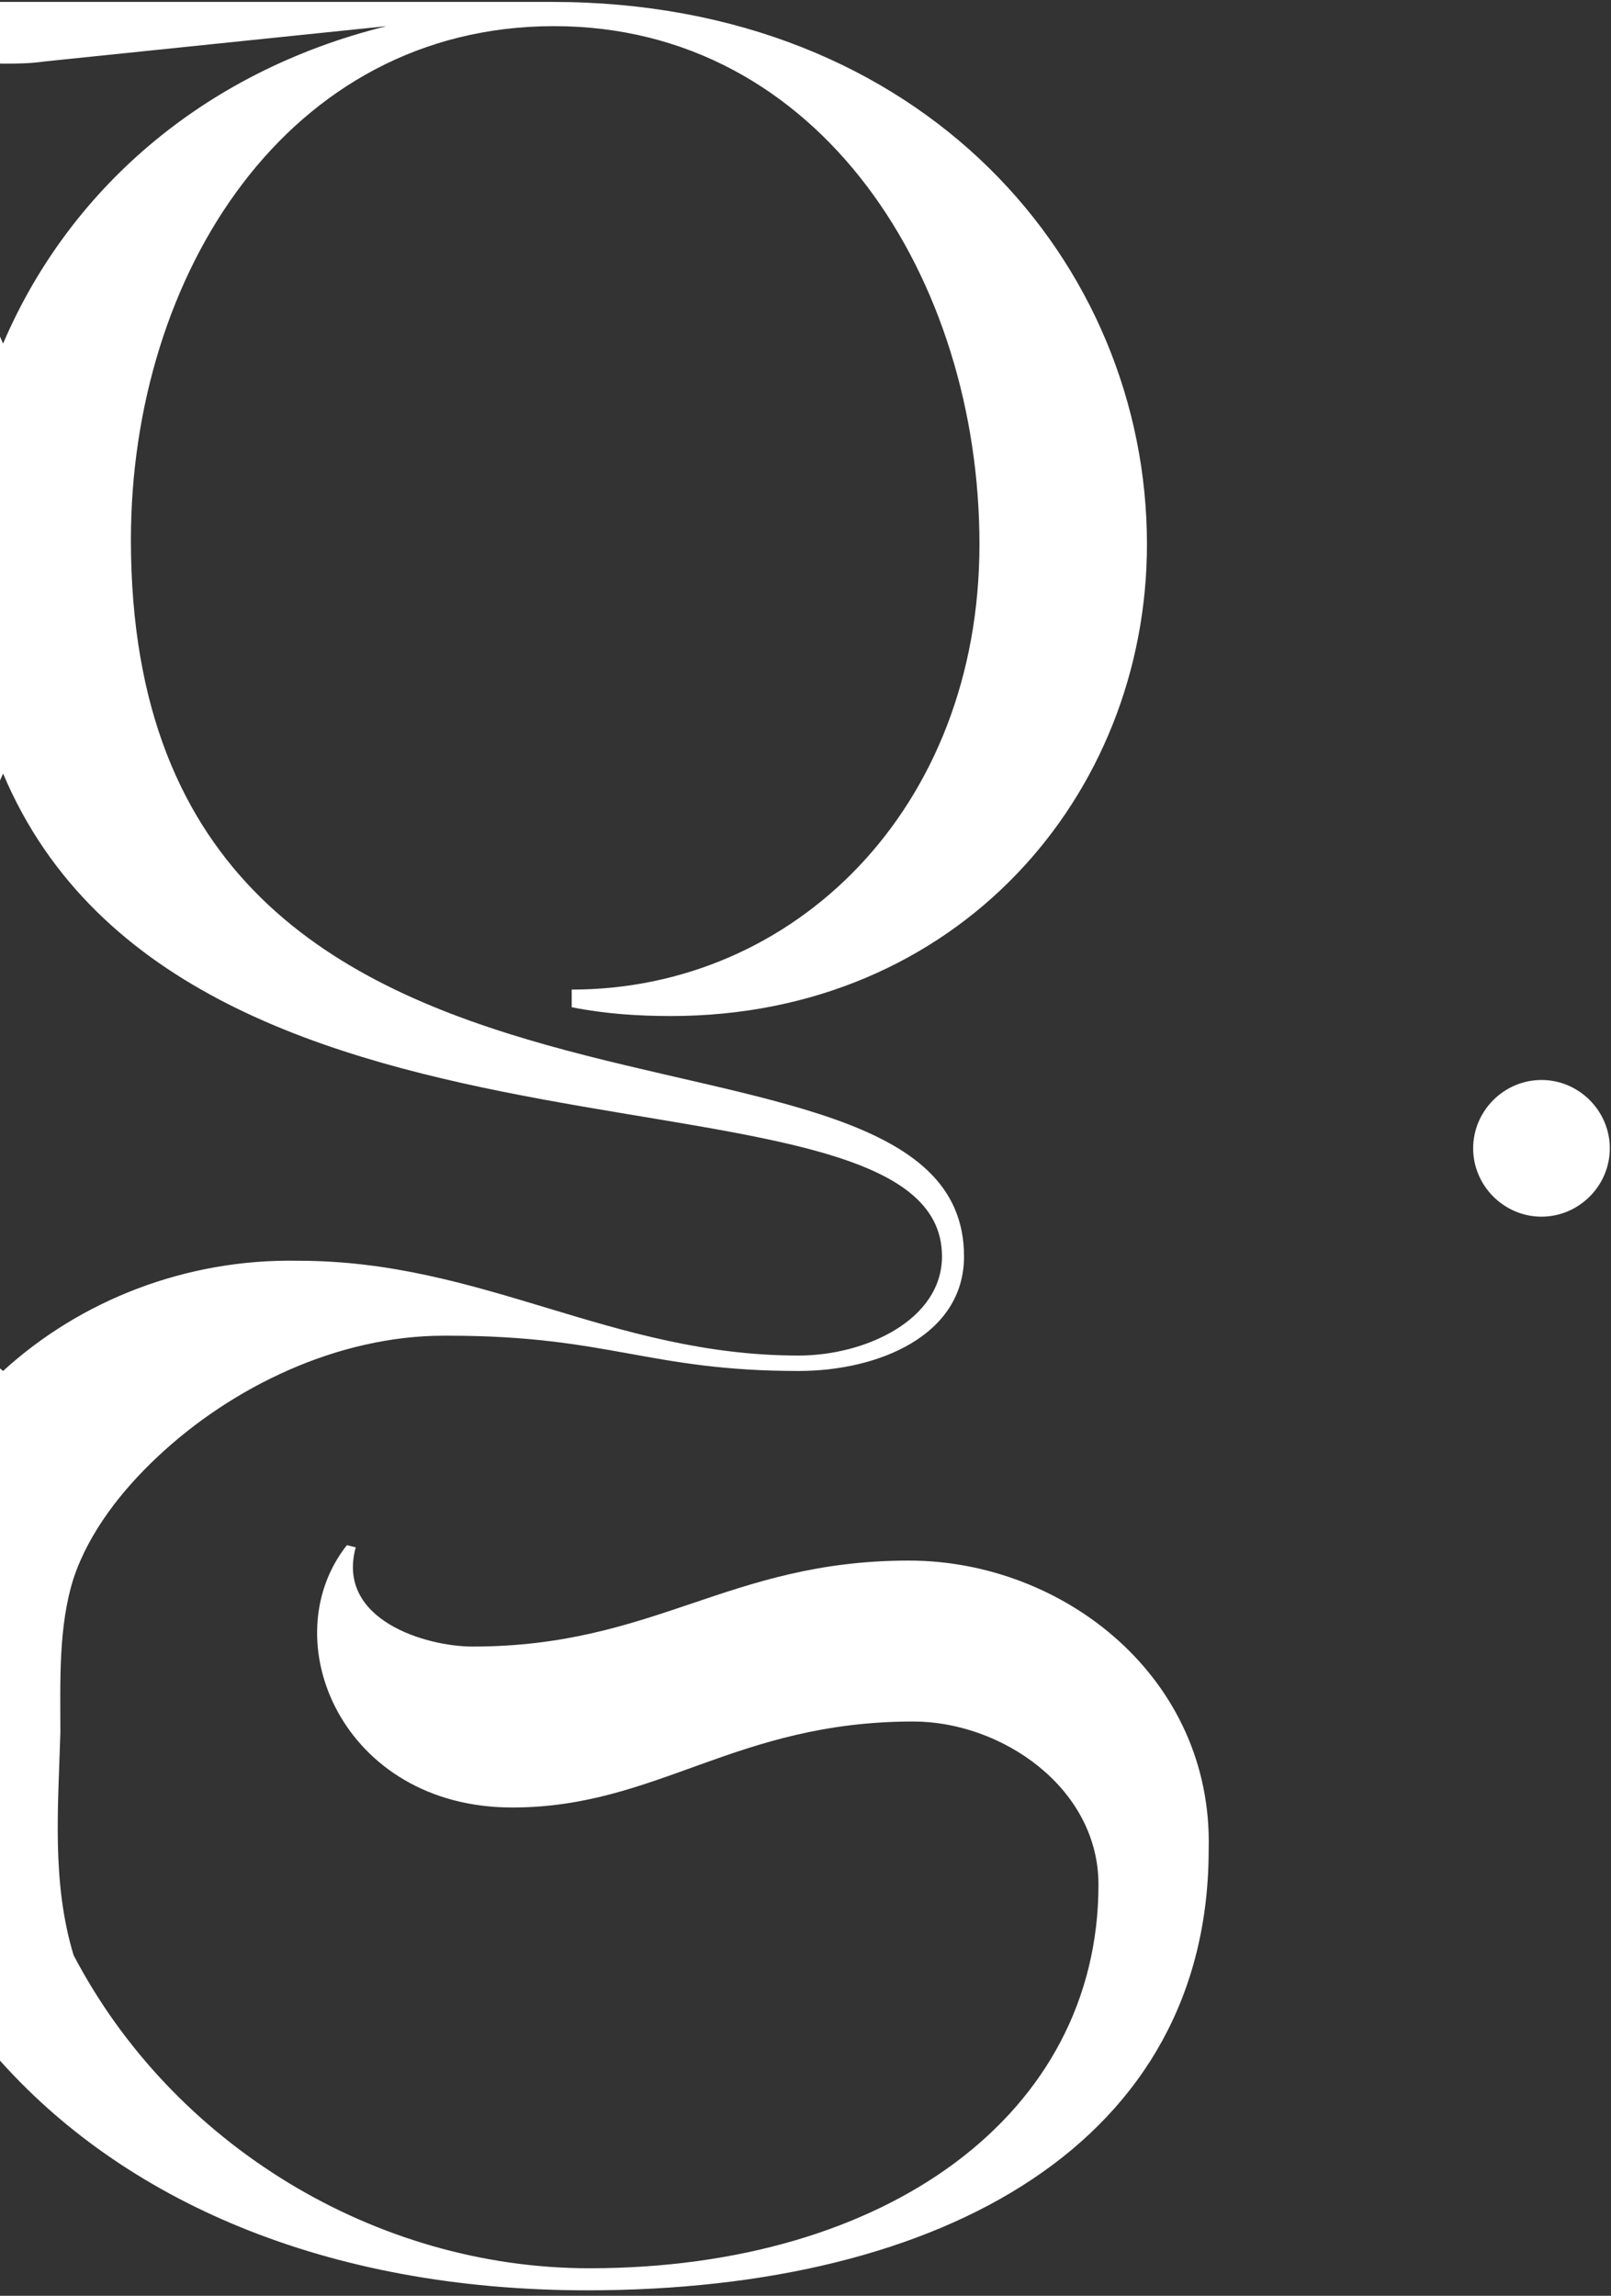 <svg width="219" height="312" viewBox="0 0 219 312" fill="none" xmlns="http://www.w3.org/2000/svg">
<rect x="0" y="0" width="219" height="312" fill="#333333" stroke="none"/>
<path d="M218.838 156.059C218.838 161.152 214.643 165.347 209.55 165.347C204.456 165.347 200.262 161.152 200.262 156.059C200.262 150.965 204.456 146.771 209.55 146.771C214.643 146.771 218.838 150.965 218.838 156.059Z" fill="white"/>
<path d="M123.56 212.086C98.992 212.086 89.104 223.771 64.236 223.771C57.944 223.771 45.66 220.176 48.357 210.288L47.158 209.989C36.971 222.872 46.559 245.643 69.629 245.643C89.404 245.643 99.89 233.958 124.159 233.958C136.144 233.958 149.327 242.946 149.327 256.129C149.327 287.289 120.564 308.262 80.116 308.262C51.053 308.262 23.489 291.484 10.006 265.717C7.01 255.83 7.909 245.643 8.208 235.456C8.208 228.565 7.909 221.075 10.006 214.483C12.103 208.191 16.598 202.498 21.391 198.004C31.578 188.417 45.96 181.525 60.341 181.525H60.941C82.812 181.525 88.205 186.319 108.579 186.319C119.365 186.319 131.05 181.525 131.05 170.739C131.05 131.789 17.796 165.646 17.796 73.365C17.796 37.411 39.069 3.554 75.322 3.554C111.575 3.554 133.148 38.01 133.148 73.964C133.148 109.918 107.98 134.486 77.719 134.486V136.883C82.213 137.782 86.707 138.081 91.202 138.081C130.151 138.081 155.918 108.12 155.918 73.964C155.918 35.913 125.657 0.259 75.022 0.259H-75.085C-125.719 0.259 -155.98 35.913 -155.98 73.964C-155.98 108.12 -130.214 138.081 -90.964 138.081C-86.769 138.081 -82.275 137.782 -77.481 136.883V134.486C-107.743 134.486 -132.91 110.217 -132.91 73.964C-132.91 37.71 -111.338 3.554 -75.085 3.554C-38.831 3.554 -17.558 37.111 -17.558 73.365C-17.558 165.646 -130.813 131.789 -130.813 170.739C-130.813 181.525 -119.128 186.319 -108.342 186.319C-87.668 186.319 -82.575 181.525 -60.403 181.525H-59.804C-44.824 181.525 -28.944 188.716 -18.457 199.203C-13.963 203.697 -10.068 209.09 -8.27 215.382C-6.473 221.674 -7.072 229.164 -7.072 235.456C-7.072 245.643 -7.372 255.83 -9.769 265.717C-23.251 291.784 -50.816 308.262 -80.178 308.262C-120.626 308.262 -149.389 287.589 -149.389 256.129C-149.389 242.946 -136.206 233.958 -124.221 233.958C-99.953 233.958 -89.466 245.643 -69.692 245.643C-46.621 245.643 -37.033 222.573 -47.22 209.989L-48.419 210.288C-45.722 220.176 -58.007 223.771 -64.598 223.771C-89.466 223.771 -99.353 212.086 -123.922 212.086C-144.895 212.086 -165.269 227.966 -165.269 251.336C-165.269 290.885 -129.914 311.259 -80.777 311.259C-45.123 311.259 -17.259 298.974 -0.48 279.499C16.598 298.974 44.162 311.259 79.816 311.259C128.653 311.259 164.308 290.885 164.308 251.336C164.907 227.966 144.533 212.086 123.56 212.086ZM-51.715 3.554L-5.274 8.348C-4.975 8.348 -4.675 8.348 -4.076 8.348C-2.578 8.348 -1.08 8.648 0.418 8.648C2.216 8.648 4.014 8.648 6.111 8.348L52.551 3.554C27.084 9.846 9.107 26.325 0.418 46.699C-8.27 26.325 -26.247 9.846 -51.715 3.554ZM0.418 186.319C-10.368 177.031 -24.45 171.339 -39.73 171.339C-65.197 171.339 -82.575 184.222 -107.743 184.222C-116.731 184.222 -127.217 179.728 -127.217 170.739C-127.217 141.677 -24.749 164.747 0.418 105.124C25.586 164.747 128.054 141.677 128.054 170.739C128.054 179.428 117.568 184.222 108.579 184.222C83.112 184.222 65.734 171.339 40.567 171.339C25.286 171.039 10.905 176.732 0.418 186.319Z" fill="white"/>
</svg>

